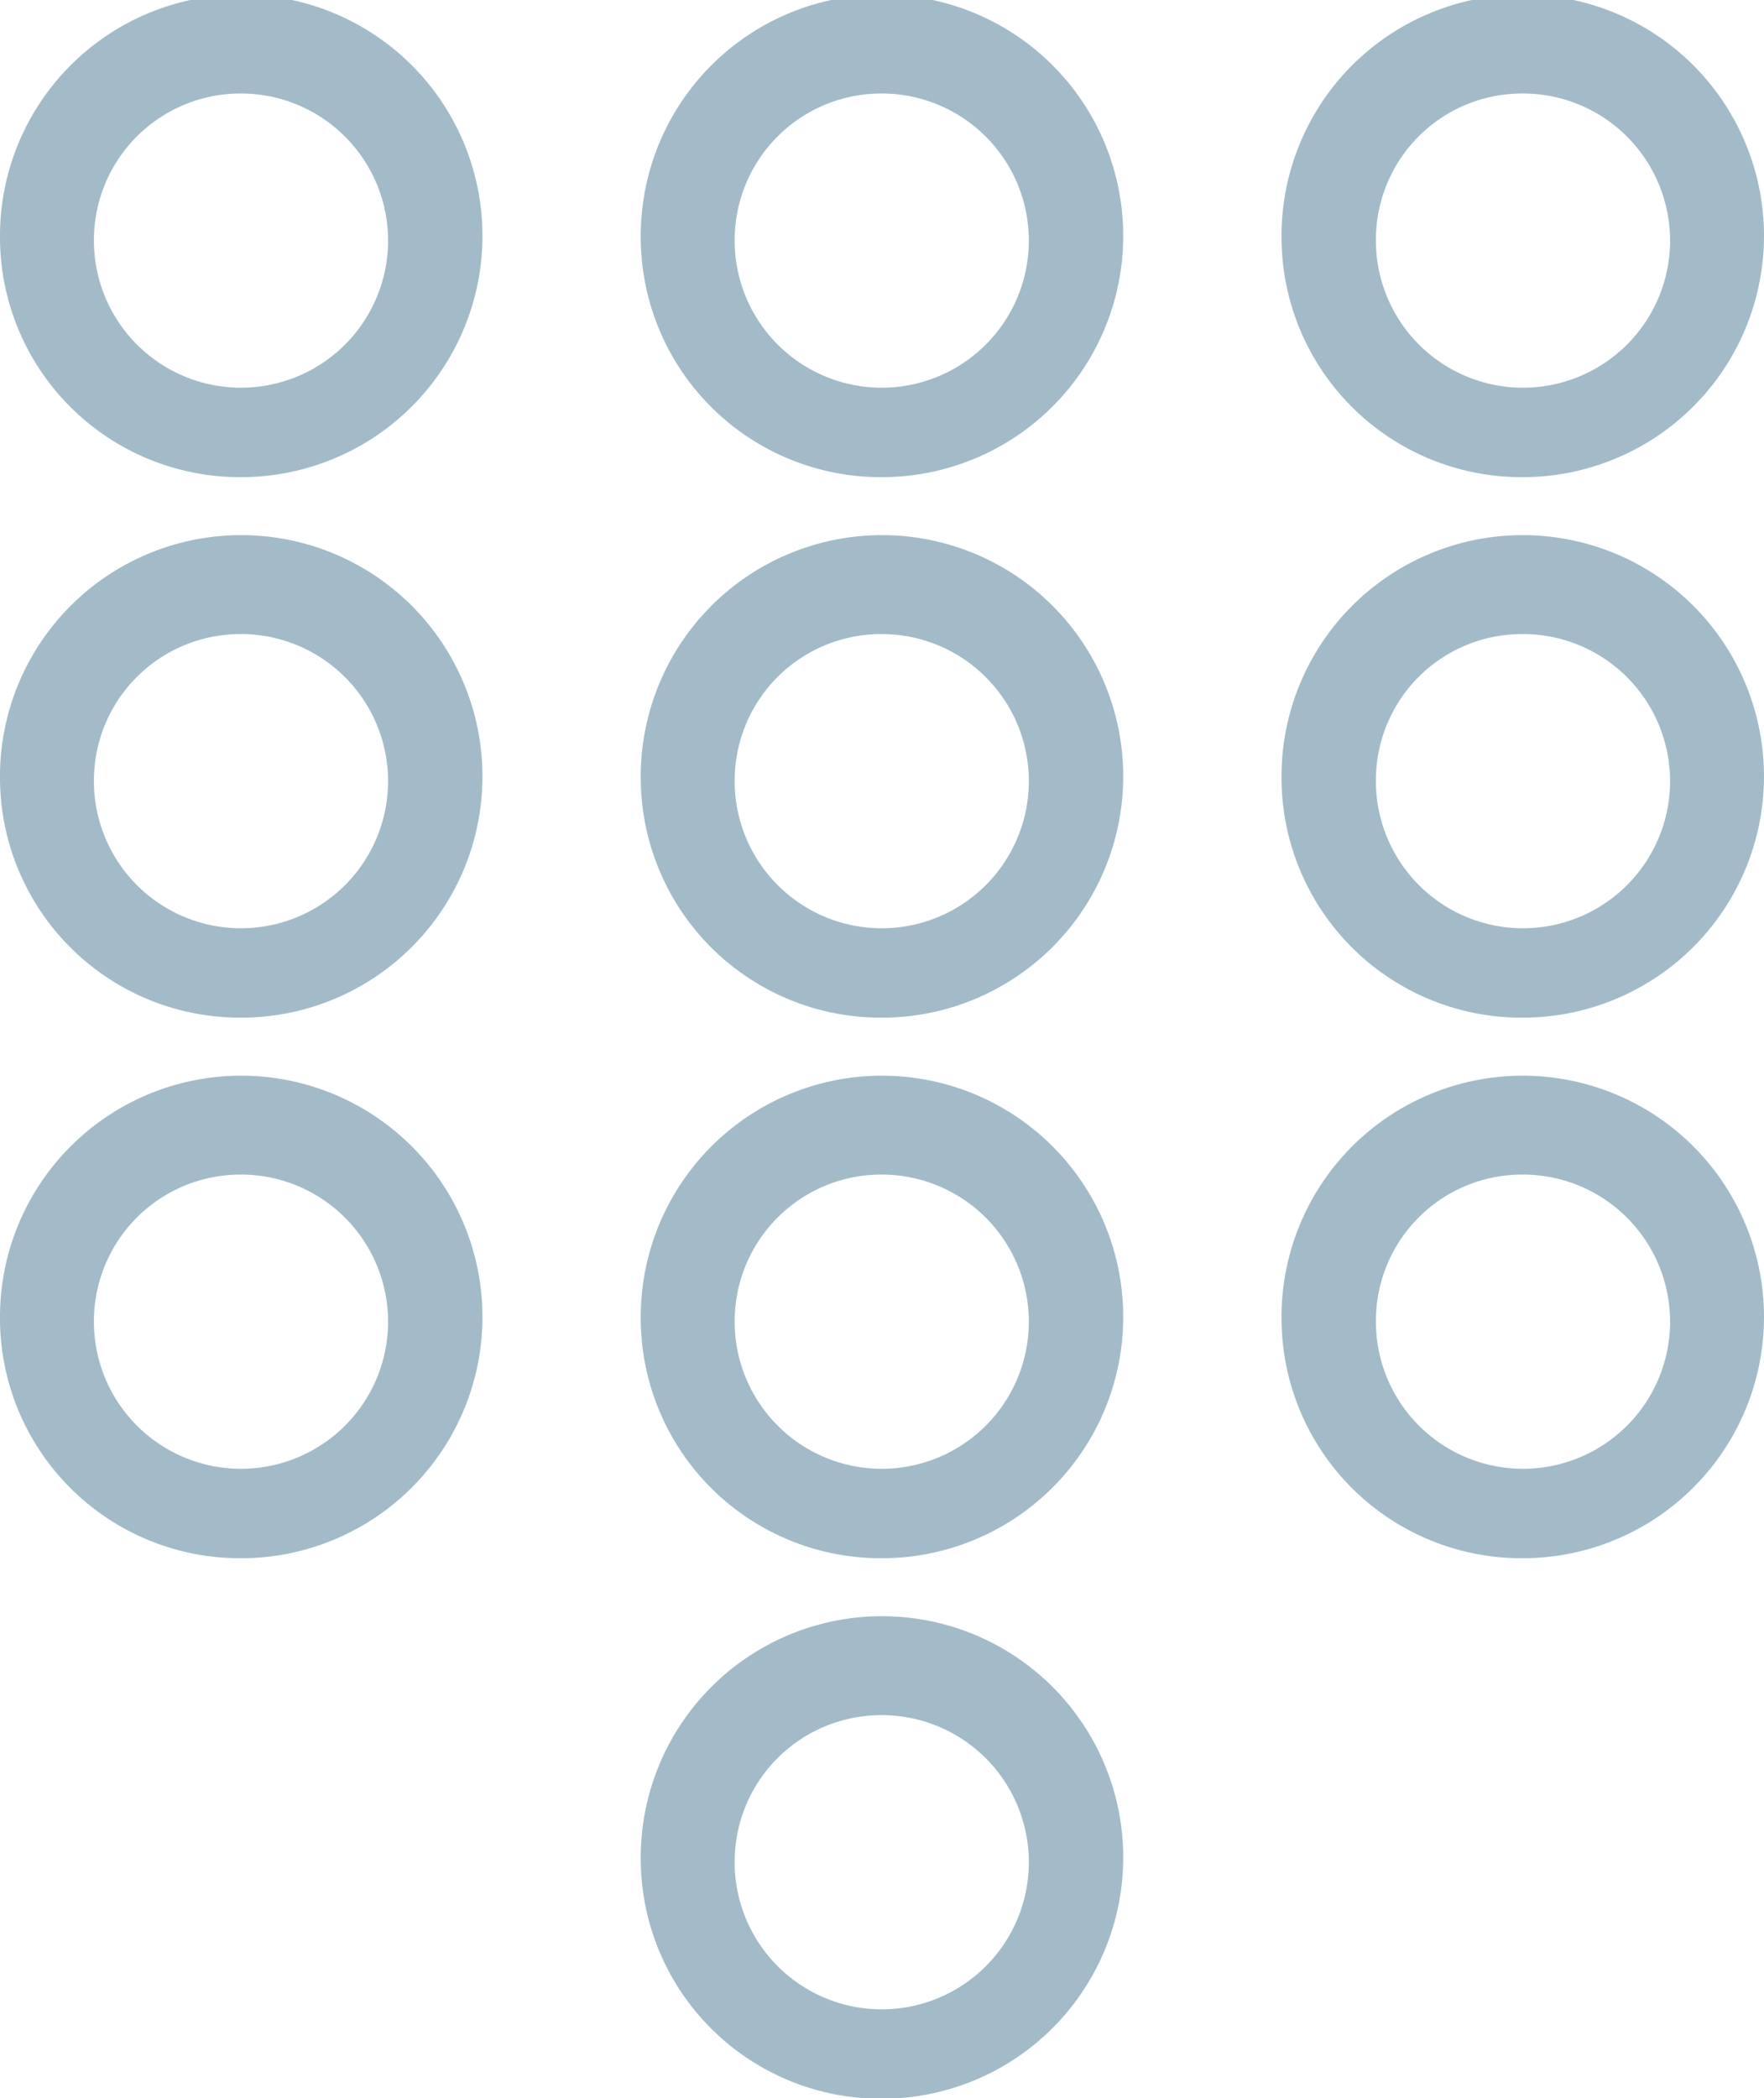 <svg xmlns="http://www.w3.org/2000/svg" width="37" height="44"><path fill="#a3bbc8" d="M13.44 39.016a5.06 5.06 0 115.06 5 5.034 5.034 0 01-5.06-5zm1.97 0a3.085 3.085 0 103.09-3.045 3.074 3.074 0 00-3.09 3.045zM26.88 27.68a5.06 5.06 0 115.06 5 5.033 5.033 0 01-5.06-5zm1.98 0a3.085 3.085 0 103.08-3.046 3.066 3.066 0 00-3.08 3.046zm-15.42 0a5.06 5.06 0 115.06 5 5.033 5.033 0 01-5.06-5zm1.97 0a3.085 3.085 0 103.09-3.046 3.075 3.075 0 00-3.09 3.046zM0 27.68a5.06 5.06 0 115.06 5 5.033 5.033 0 01-5.06-5zm1.97 0a3.085 3.085 0 103.09-3.046 3.075 3.075 0 00-3.09 3.046zm24.91-11.337a5.06 5.06 0 115.06 5 5.034 5.034 0 01-5.06-5zm1.98 0a3.085 3.085 0 103.08-3.045 3.064 3.064 0 00-3.08 3.045zm-15.42 0a5.06 5.06 0 115.06 5 5.034 5.034 0 01-5.06-5zm1.97 0a3.085 3.085 0 103.09-3.045 3.073 3.073 0 00-3.09 3.045zm-15.41 0a5.06 5.06 0 115.06 5 5.034 5.034 0 01-5.06-5zm1.97 0a3.085 3.085 0 103.09-3.045 3.073 3.073 0 00-3.09 3.045zM26.88 5.007a5.06 5.06 0 115.06 5 5.033 5.033 0 01-5.06-5zm1.98 0a3.085 3.085 0 103.08-3.046 3.066 3.066 0 00-3.08 3.046zm-15.42 0a5.06 5.06 0 115.06 5 5.033 5.033 0 01-5.06-5zm1.97 0a3.085 3.085 0 103.09-3.046 3.075 3.075 0 00-3.09 3.046zM0 5.007a5.06 5.06 0 115.06 5 5.033 5.033 0 01-5.06-5zm1.97 0a3.085 3.085 0 103.09-3.046 3.075 3.075 0 00-3.09 3.046z"/></svg>
